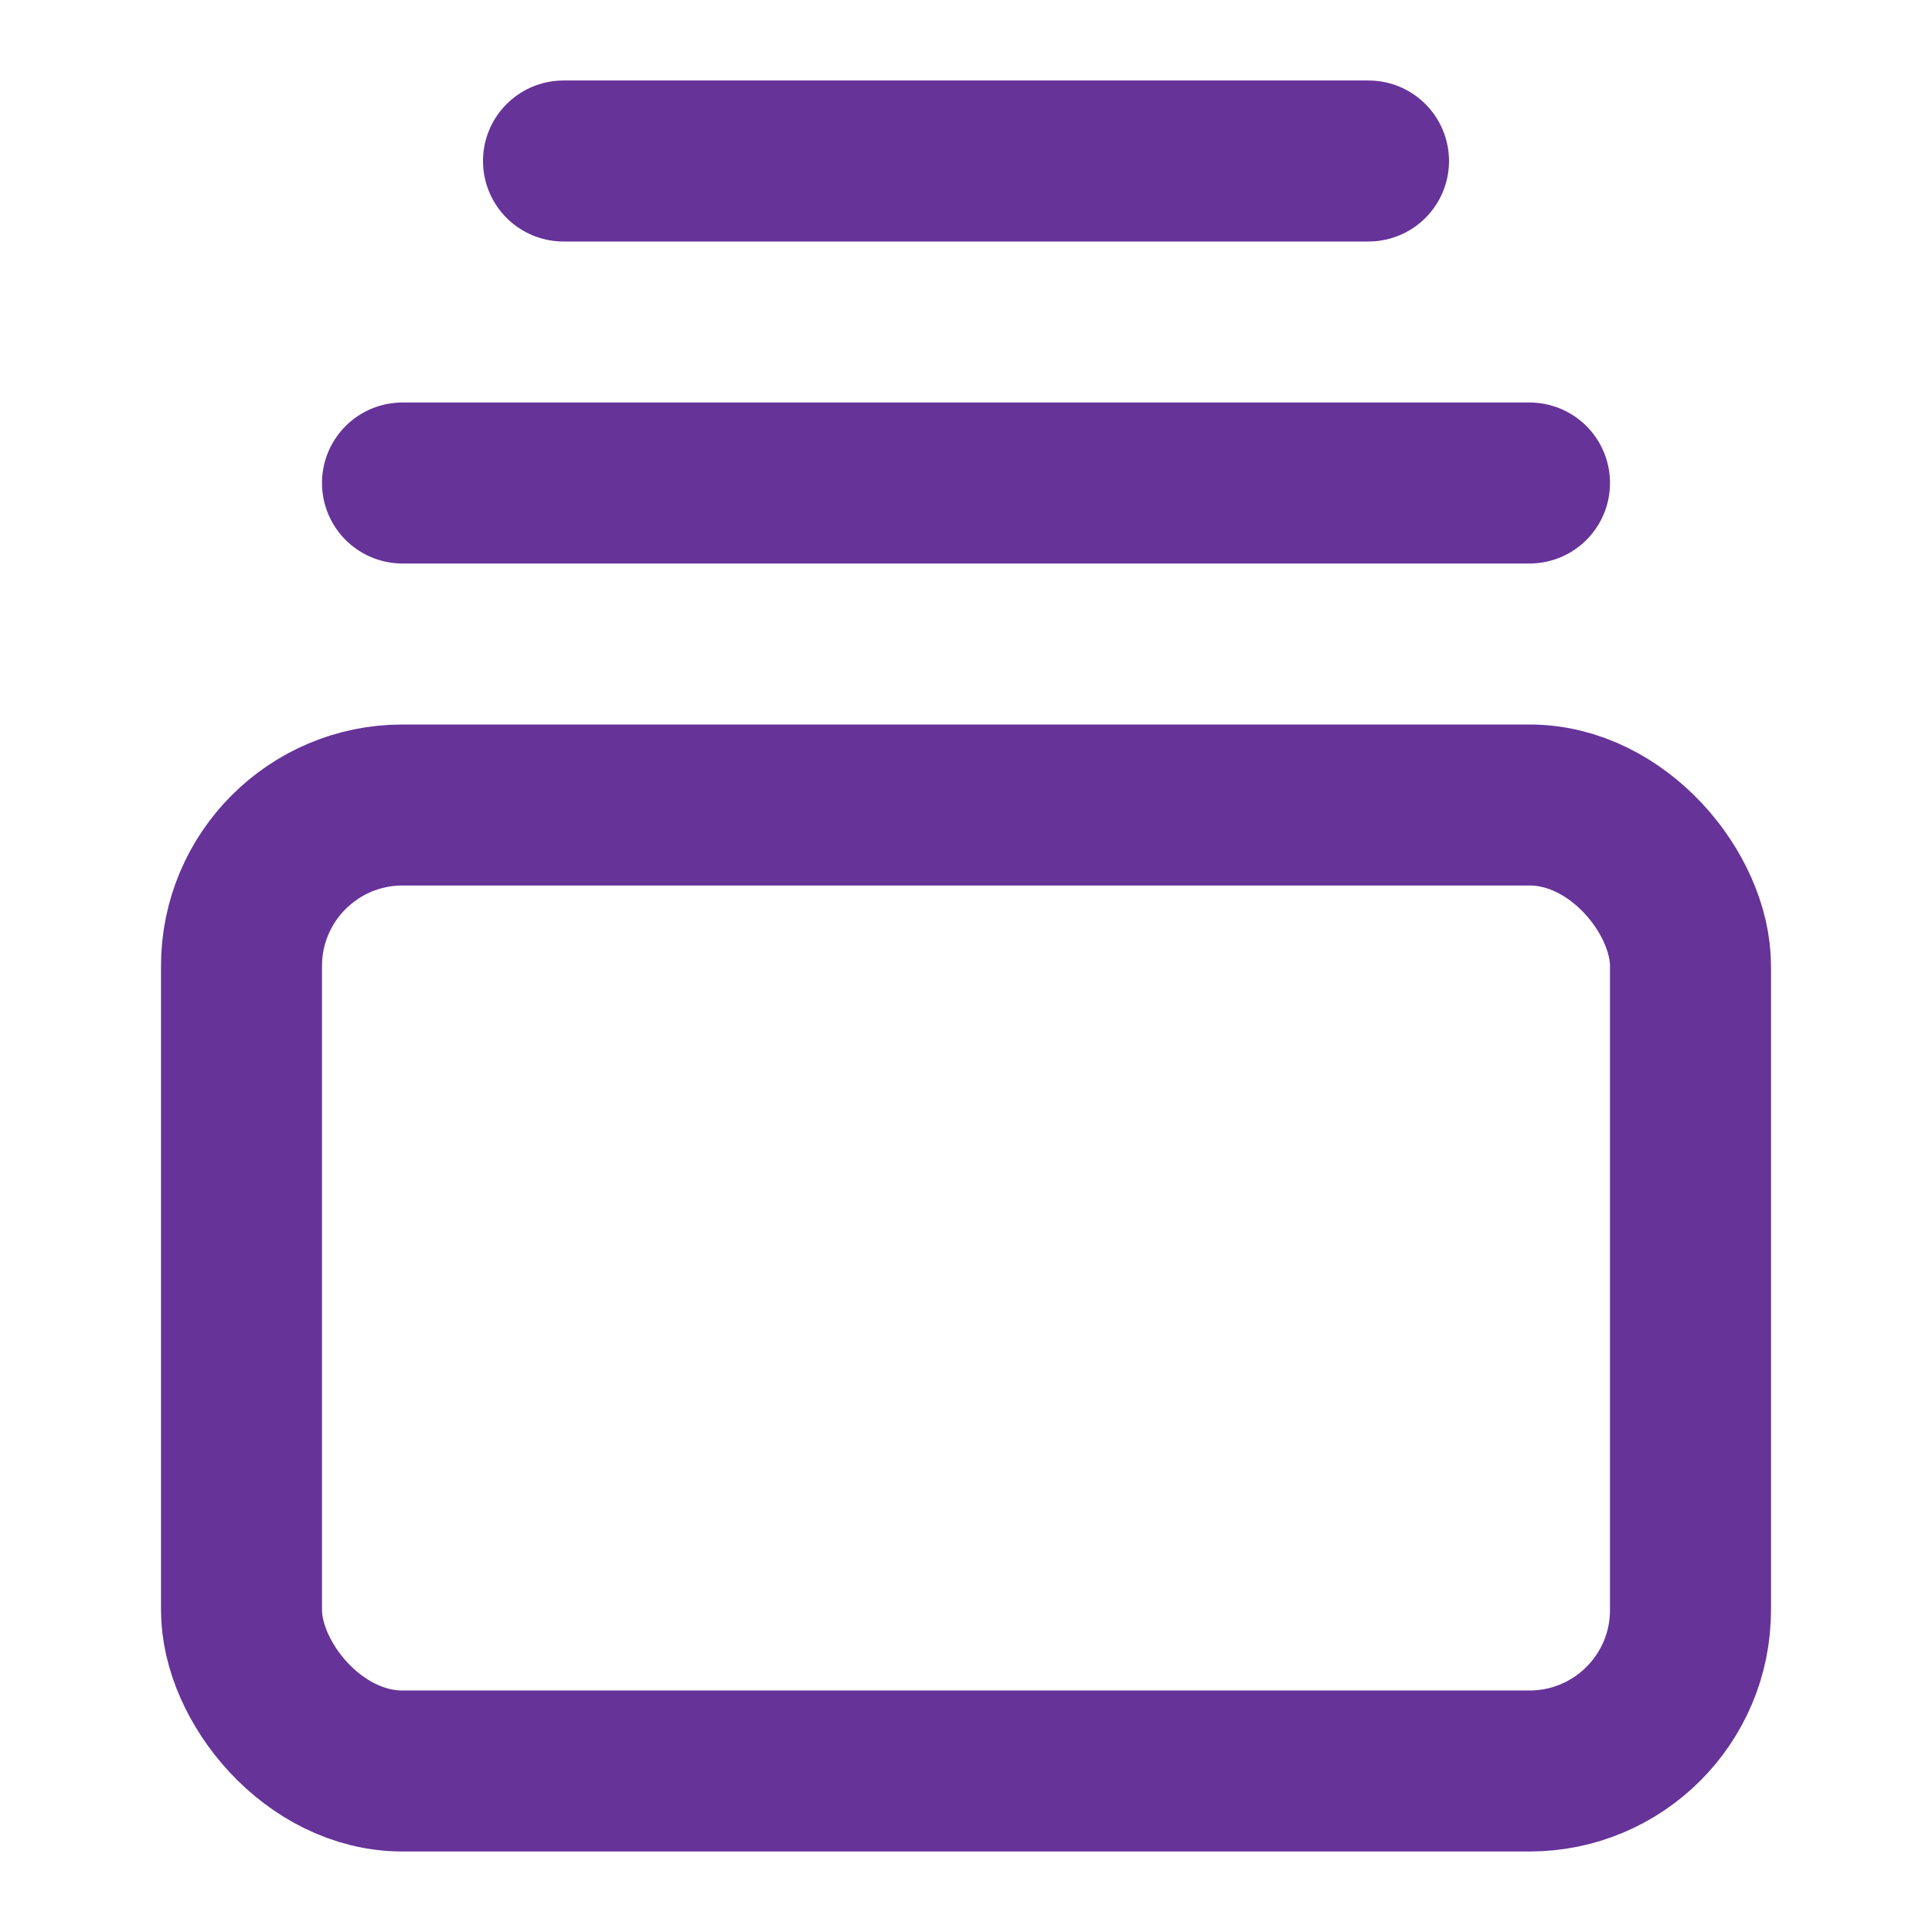 <svg xmlns="http://www.w3.org/2000/svg" width="24" height="24" viewBox="0 0 24 24" fill="none" stroke="#663399" stroke-width="2" stroke-linecap="round" stroke-linejoin="round" class="lucide lucide-gallery-vertical-end-icon lucide-gallery-vertical-end"><path d="M7 2h10"/><path d="M5 6h14"/><rect width="18" height="12" x="3" y="10" rx="2"/></svg>